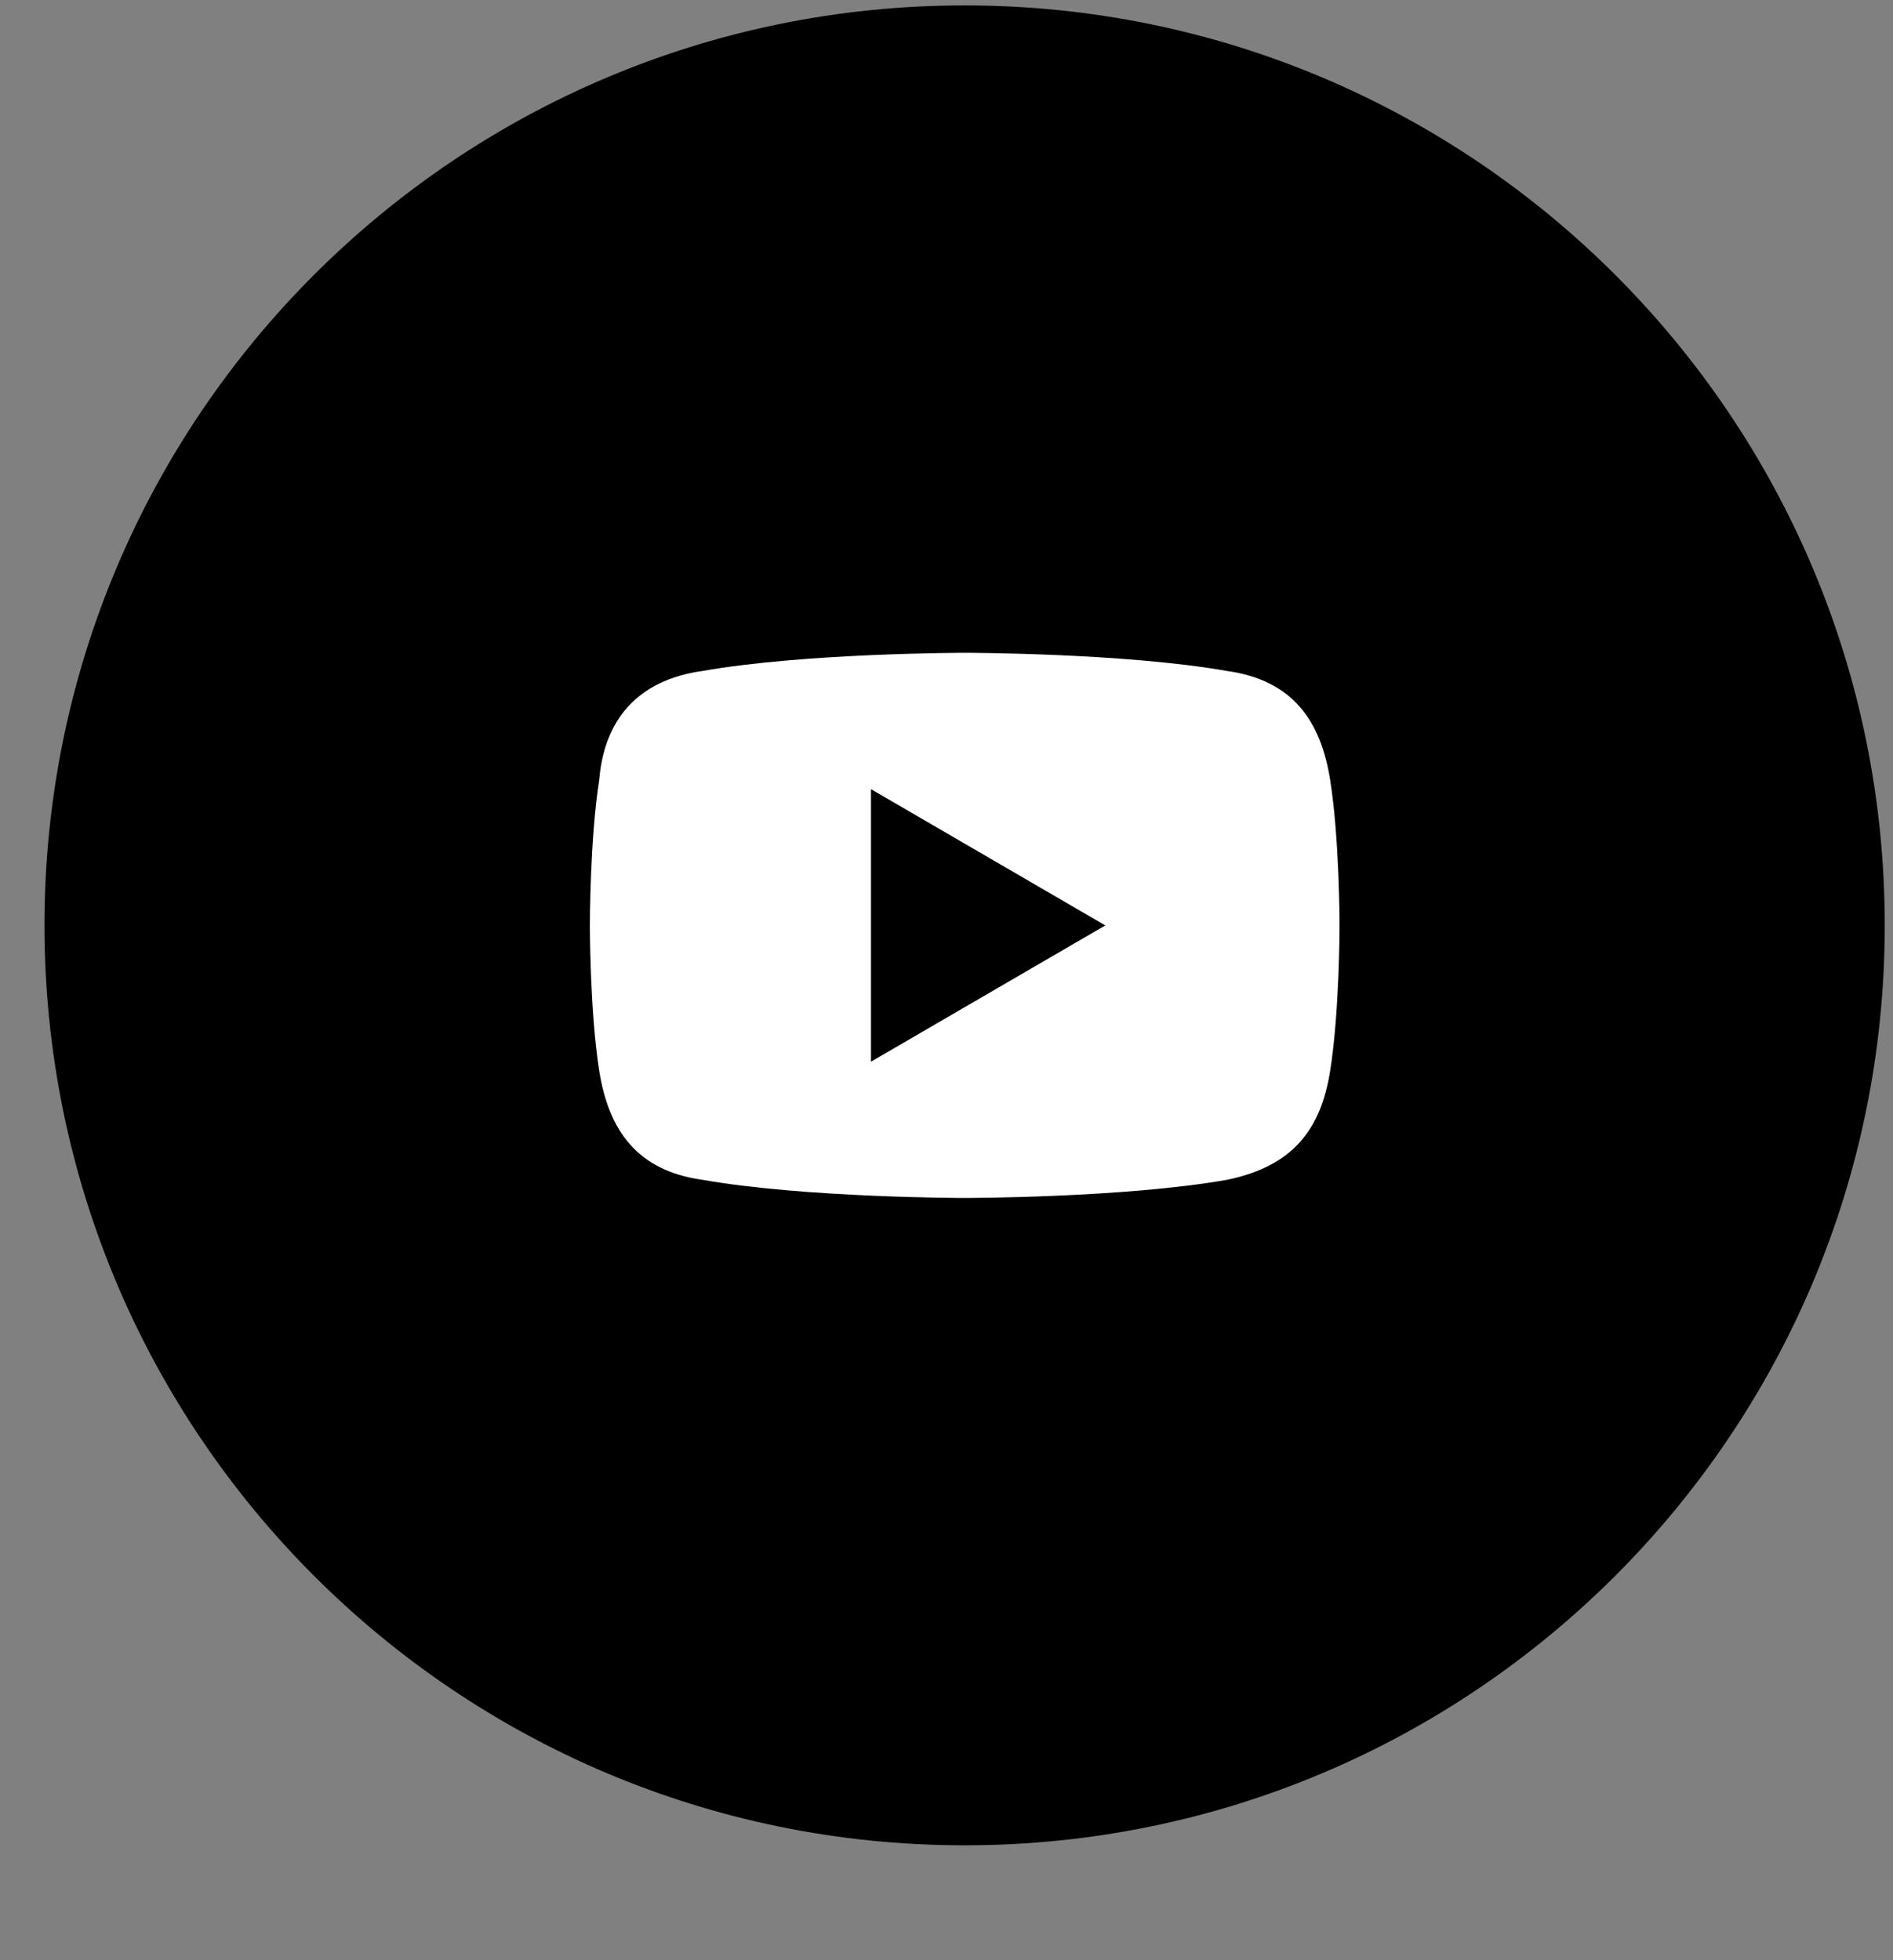 <svg width="28" height="29" viewBox="0 0 28 29" fill="none" xmlns="http://www.w3.org/2000/svg">
<rect x="0" y="0" width="28" height="29" fill="#808080" stroke="none"/>
<g clip-path="url(#clip0_8294_17710)">
<path d="M27.878 13.69C27.878 6.173 21.784 0.08 14.268 0.08C6.752 0.08 0.658 6.173 0.658 13.69C0.658 21.206 6.752 27.3 14.268 27.3C21.784 27.3 27.878 21.206 27.878 13.69Z" fill="black"/>
<path d="M19.675 11.54C19.537 10.666 19.121 10.062 18.151 9.927C16.626 9.658 14.269 9.658 14.269 9.658C14.269 9.658 11.913 9.658 10.388 9.927C9.418 10.062 8.933 10.666 8.863 11.54C8.725 12.414 8.725 13.691 8.725 13.691C8.725 13.691 8.725 14.968 8.863 15.841C9.002 16.715 9.418 17.32 10.388 17.454C11.913 17.723 14.269 17.723 14.269 17.723C14.269 17.723 16.626 17.723 18.151 17.454C19.121 17.253 19.537 16.715 19.675 15.841C19.814 14.968 19.814 13.691 19.814 13.691C19.814 13.691 19.814 12.414 19.675 11.54ZM12.883 15.707V11.675L16.349 13.691L12.883 15.707Z" fill="white"/>
</g>
<defs>
<clipPath id="clip0_8294_17710">
<rect width="28" height="28" fill="white" transform="translate(0 0.08)"/>
</clipPath>
</defs>
</svg>
